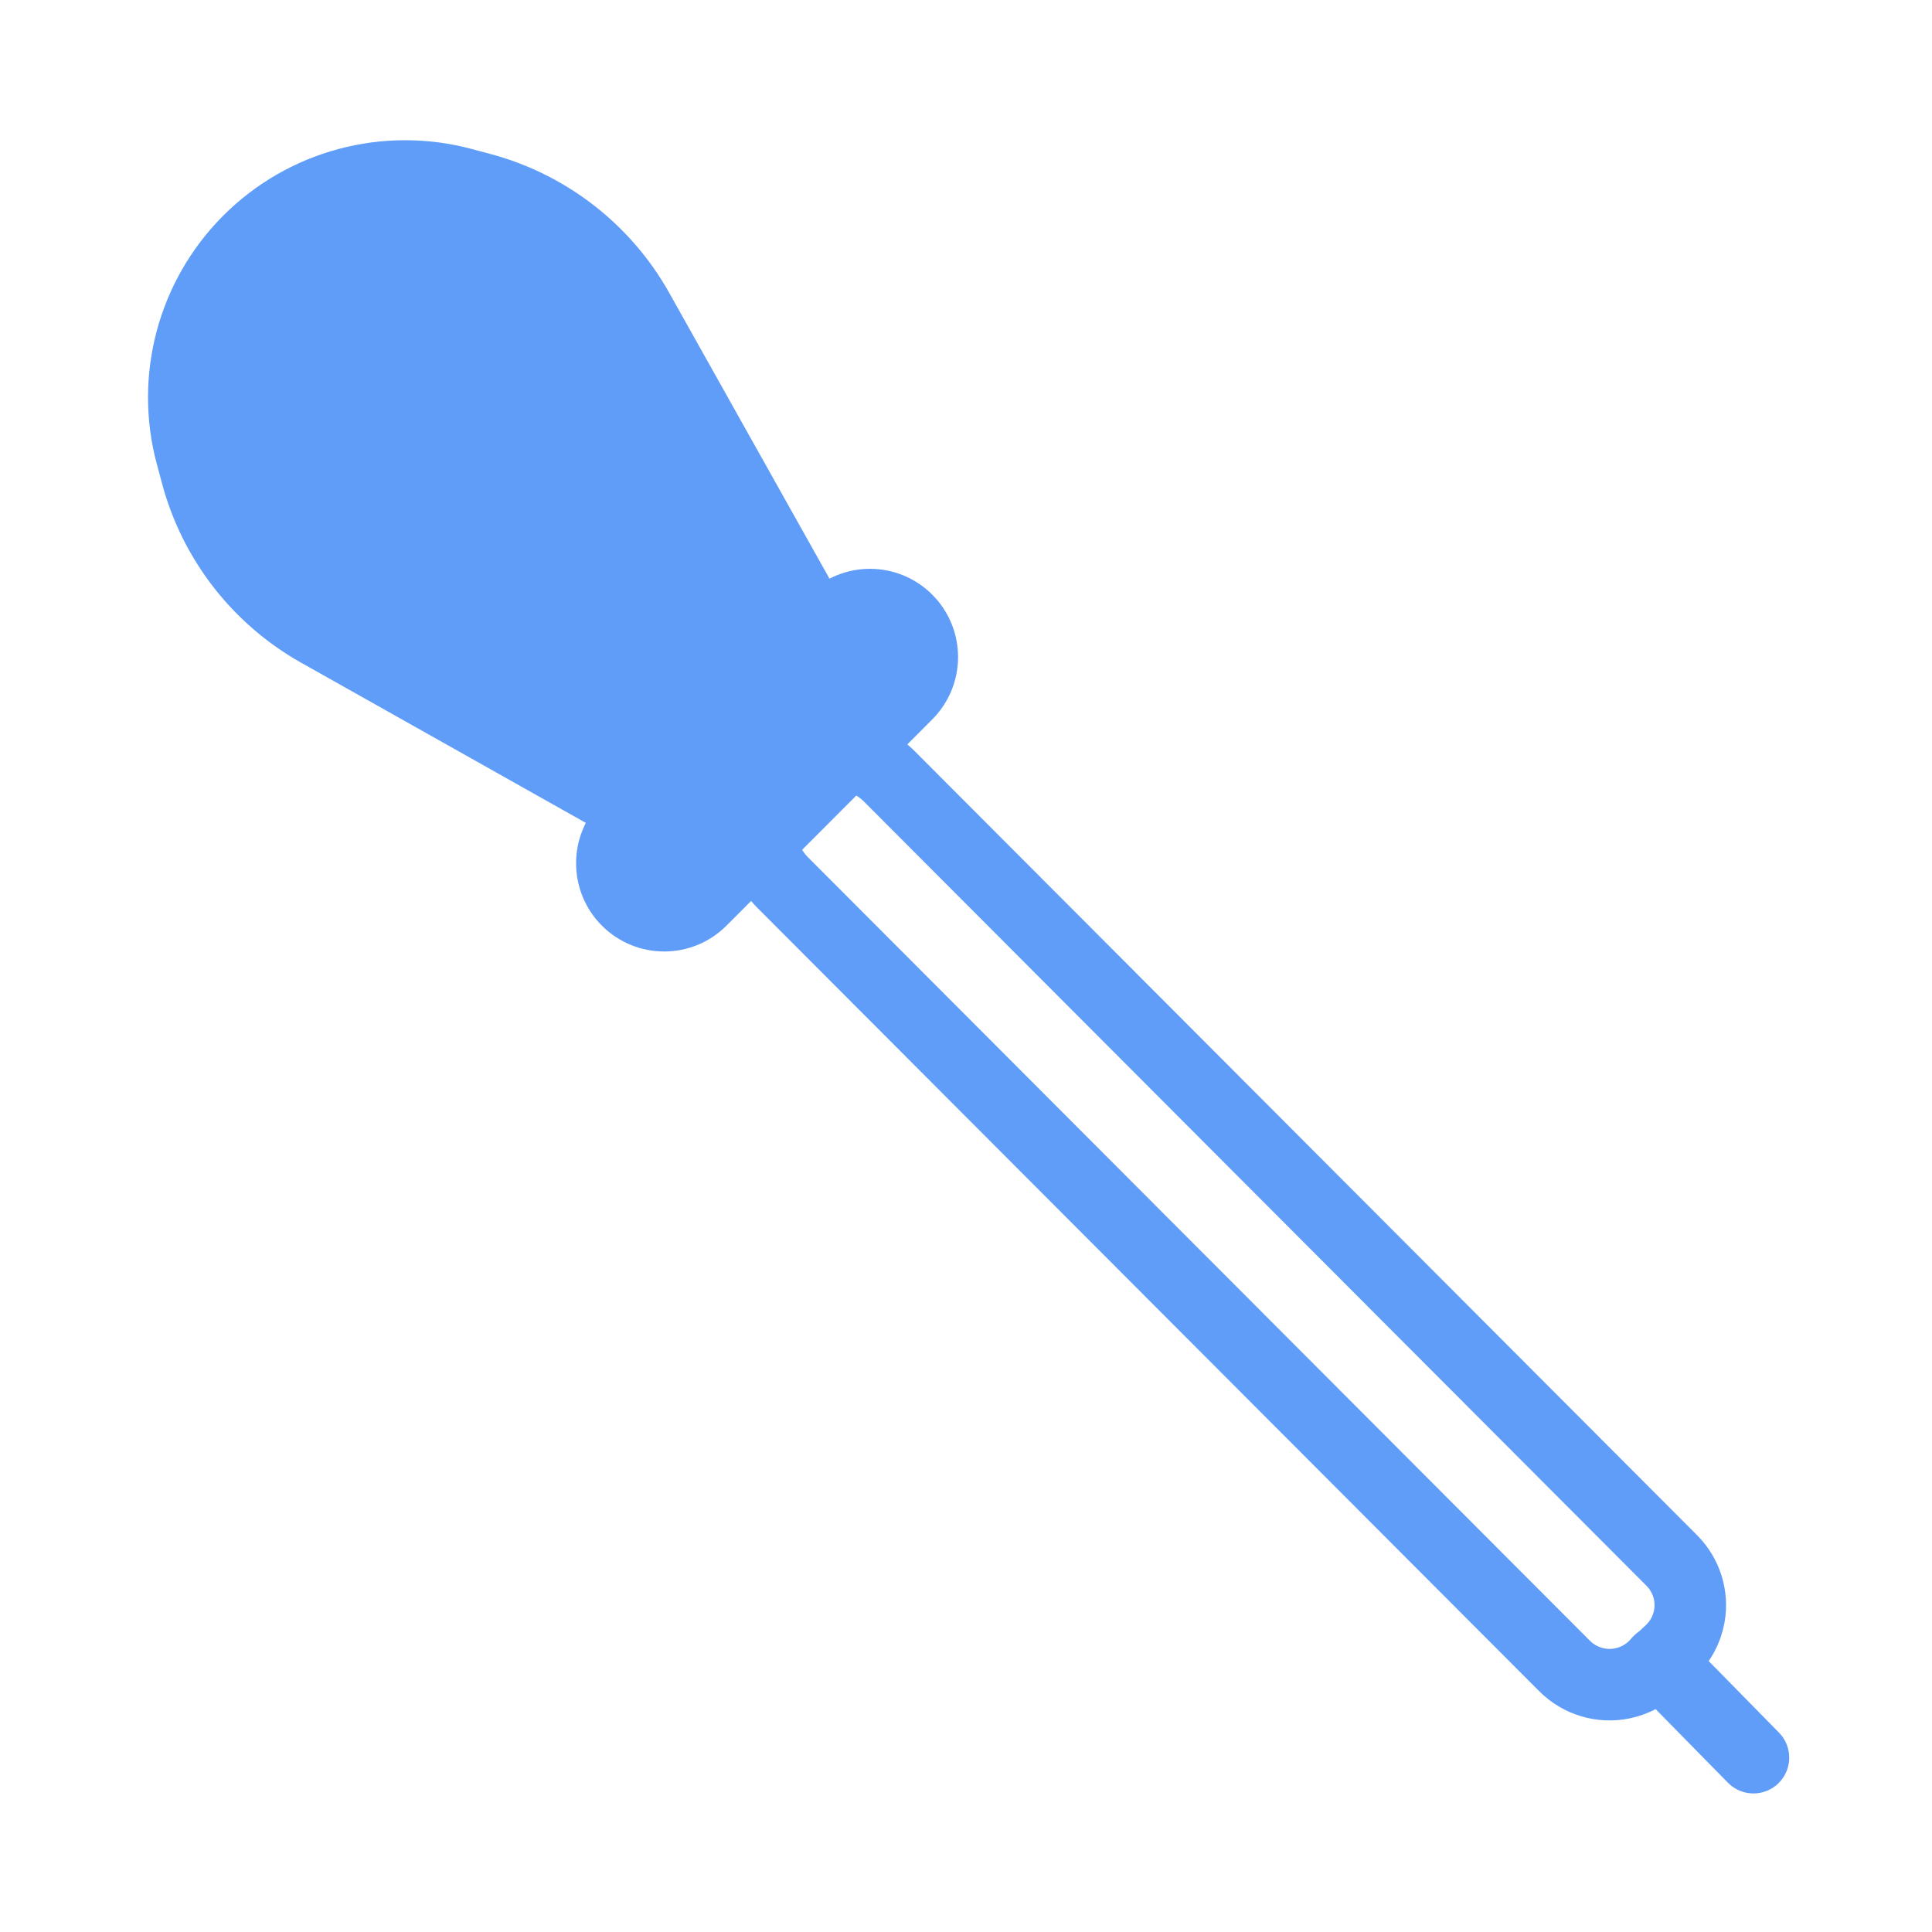<svg width="43" height="43" viewBox="0 0 43 43" fill="none" xmlns="http://www.w3.org/2000/svg">
<mask id="mask0" mask-type="alpha" maskUnits="userSpaceOnUse" x="0" y="0" width="43" height="43">
<rect width="43" height="43" fill="#C4C4C4"/>
</mask>
<g mask="url(#mask0)">
<path d="M4.257 10.114C3.804 8.417 4.289 6.607 5.53 5.364C6.776 4.115 8.594 3.628 10.297 4.086L10.72 4.199C12.197 4.597 13.453 5.573 14.201 6.908L18.184 14.012L14.165 18.035L7.091 14.055C5.75 13.3 4.77 12.037 4.374 10.55L4.257 10.114Z" fill="#5F9DF8" stroke="#5F9DF8" stroke-width="1.592" stroke-miterlimit="10" stroke-linecap="round"/>
<path d="M36.797 37.108C36.607 37.288 36.371 37.411 36.115 37.465V37.465C35.647 37.563 35.161 37.418 34.823 37.08L17.42 19.643C16.768 18.99 16.767 17.932 17.419 17.278V17.278C18.073 16.621 19.136 16.621 19.791 17.277L37.211 34.734C37.535 35.06 37.68 35.523 37.598 35.975V35.975C37.545 36.27 37.399 36.539 37.181 36.745L36.797 37.108Z" stroke="#5F9DF8" stroke-width="1.592" stroke-miterlimit="10" stroke-linecap="round"/>
<path d="M13.959 18.388L18.539 13.798C18.994 13.342 19.731 13.342 20.186 13.798C20.641 14.254 20.641 14.993 20.186 15.449L15.606 20.039C15.151 20.495 14.414 20.495 13.959 20.039C13.504 19.583 13.504 18.844 13.959 18.388Z" fill="#5F9DF8" stroke="#5F9DF8" stroke-width="1.592" stroke-miterlimit="10" stroke-linecap="round"/>
<path d="M36.92 36.976L39.026 39.12" stroke="#5F9DF8" stroke-width="1.592" stroke-miterlimit="10" stroke-linecap="round"/>
</g>
</svg>
